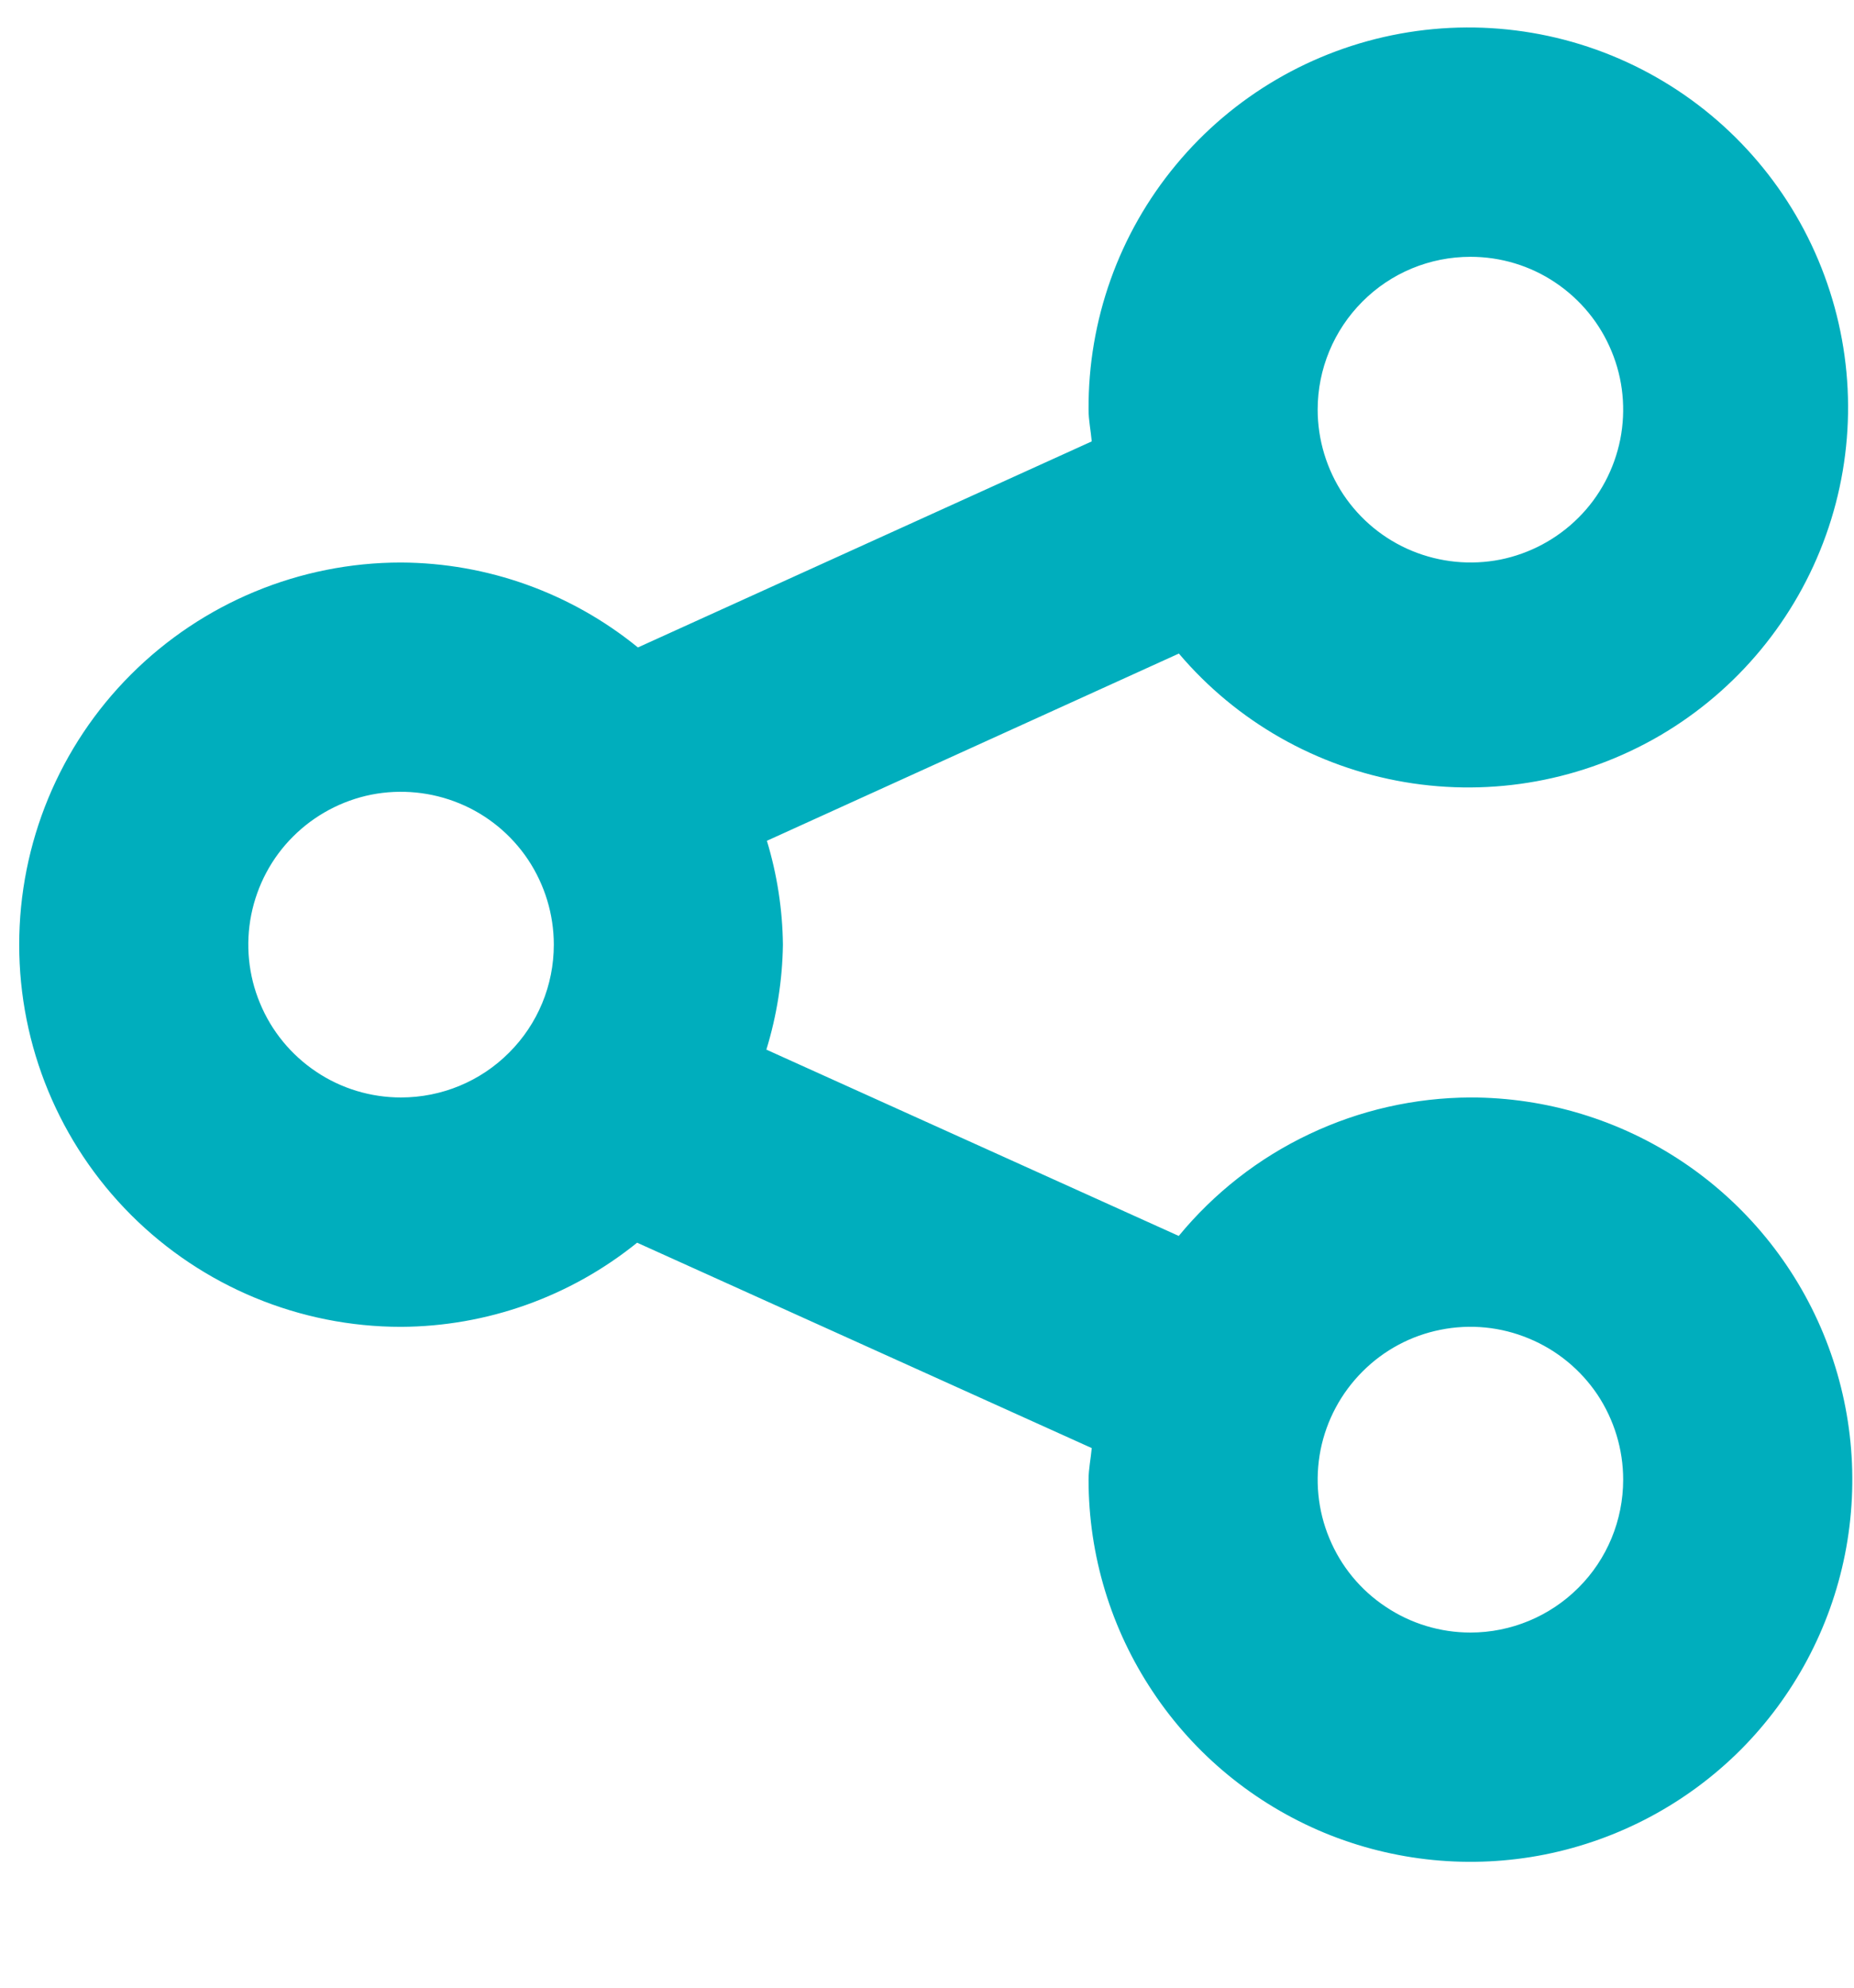 <svg width="14" height="15" viewBox="0 0 14 15" fill="none" xmlns="http://www.w3.org/2000/svg">
<path d="M11.104 8.282C10.682 8.284 10.267 8.378 9.886 8.559C9.505 8.739 9.169 9.002 8.901 9.327L5.787 7.921C5.866 7.664 5.908 7.397 5.912 7.129C5.909 6.863 5.868 6.599 5.791 6.345L8.902 4.932C9.338 5.446 9.942 5.789 10.607 5.902C11.271 6.015 11.954 5.89 12.536 5.55C13.118 5.209 13.561 4.674 13.788 4.039C14.015 3.405 14.011 2.71 13.776 2.078C13.542 1.446 13.092 0.916 12.507 0.583C11.921 0.249 11.236 0.133 10.573 0.254C9.91 0.375 9.31 0.725 8.88 1.244C8.449 1.763 8.216 2.417 8.22 3.091C8.22 3.173 8.237 3.25 8.244 3.331L4.817 4.886C4.311 4.474 3.68 4.248 3.028 4.245C2.264 4.245 1.53 4.549 0.989 5.09C0.448 5.63 0.145 6.364 0.145 7.129C0.145 7.894 0.448 8.627 0.989 9.168C1.53 9.709 2.264 10.013 3.028 10.013C3.677 10.01 4.306 9.786 4.811 9.378L8.244 10.928C8.237 11.008 8.22 11.085 8.22 11.166C8.22 11.737 8.389 12.294 8.706 12.768C9.022 13.243 9.473 13.612 10 13.831C10.527 14.049 11.107 14.106 11.666 13.995C12.226 13.883 12.739 13.609 13.143 13.206C13.546 12.802 13.821 12.288 13.932 11.729C14.043 11.169 13.986 10.59 13.768 10.063C13.55 9.536 13.18 9.085 12.706 8.768C12.232 8.451 11.674 8.282 11.104 8.282ZM11.104 1.938C11.332 1.938 11.555 2.005 11.744 2.132C11.934 2.259 12.082 2.439 12.169 2.65C12.257 2.861 12.279 3.093 12.235 3.316C12.19 3.54 12.081 3.746 11.919 3.907C11.758 4.068 11.552 4.178 11.329 4.223C11.105 4.267 10.873 4.244 10.662 4.157C10.451 4.07 10.271 3.922 10.144 3.732C10.018 3.542 9.95 3.319 9.95 3.091C9.95 2.785 10.072 2.492 10.288 2.276C10.504 2.059 10.797 1.938 11.104 1.938ZM3.028 8.282C2.8 8.282 2.577 8.215 2.388 8.088C2.198 7.961 2.05 7.781 1.963 7.57C1.875 7.359 1.853 7.127 1.897 6.904C1.942 6.68 2.051 6.474 2.213 6.313C2.374 6.152 2.58 6.042 2.803 5.997C3.027 5.953 3.259 5.976 3.47 6.063C3.681 6.15 3.861 6.298 3.988 6.488C4.114 6.678 4.182 6.901 4.182 7.129C4.182 7.435 4.061 7.728 3.844 7.944C3.628 8.161 3.334 8.282 3.028 8.282ZM11.104 12.32C10.875 12.32 10.652 12.252 10.463 12.125C10.273 11.999 10.125 11.819 10.038 11.608C9.95 11.397 9.928 11.165 9.972 10.941C10.017 10.717 10.127 10.512 10.288 10.351C10.449 10.189 10.655 10.079 10.878 10.035C11.102 9.99 11.334 10.013 11.545 10.101C11.756 10.188 11.936 10.336 12.063 10.525C12.189 10.715 12.257 10.938 12.257 11.166C12.257 11.472 12.136 11.766 11.919 11.982C11.703 12.198 11.409 12.32 11.104 12.32Z" fill="#00AEBD"/>
</svg>
